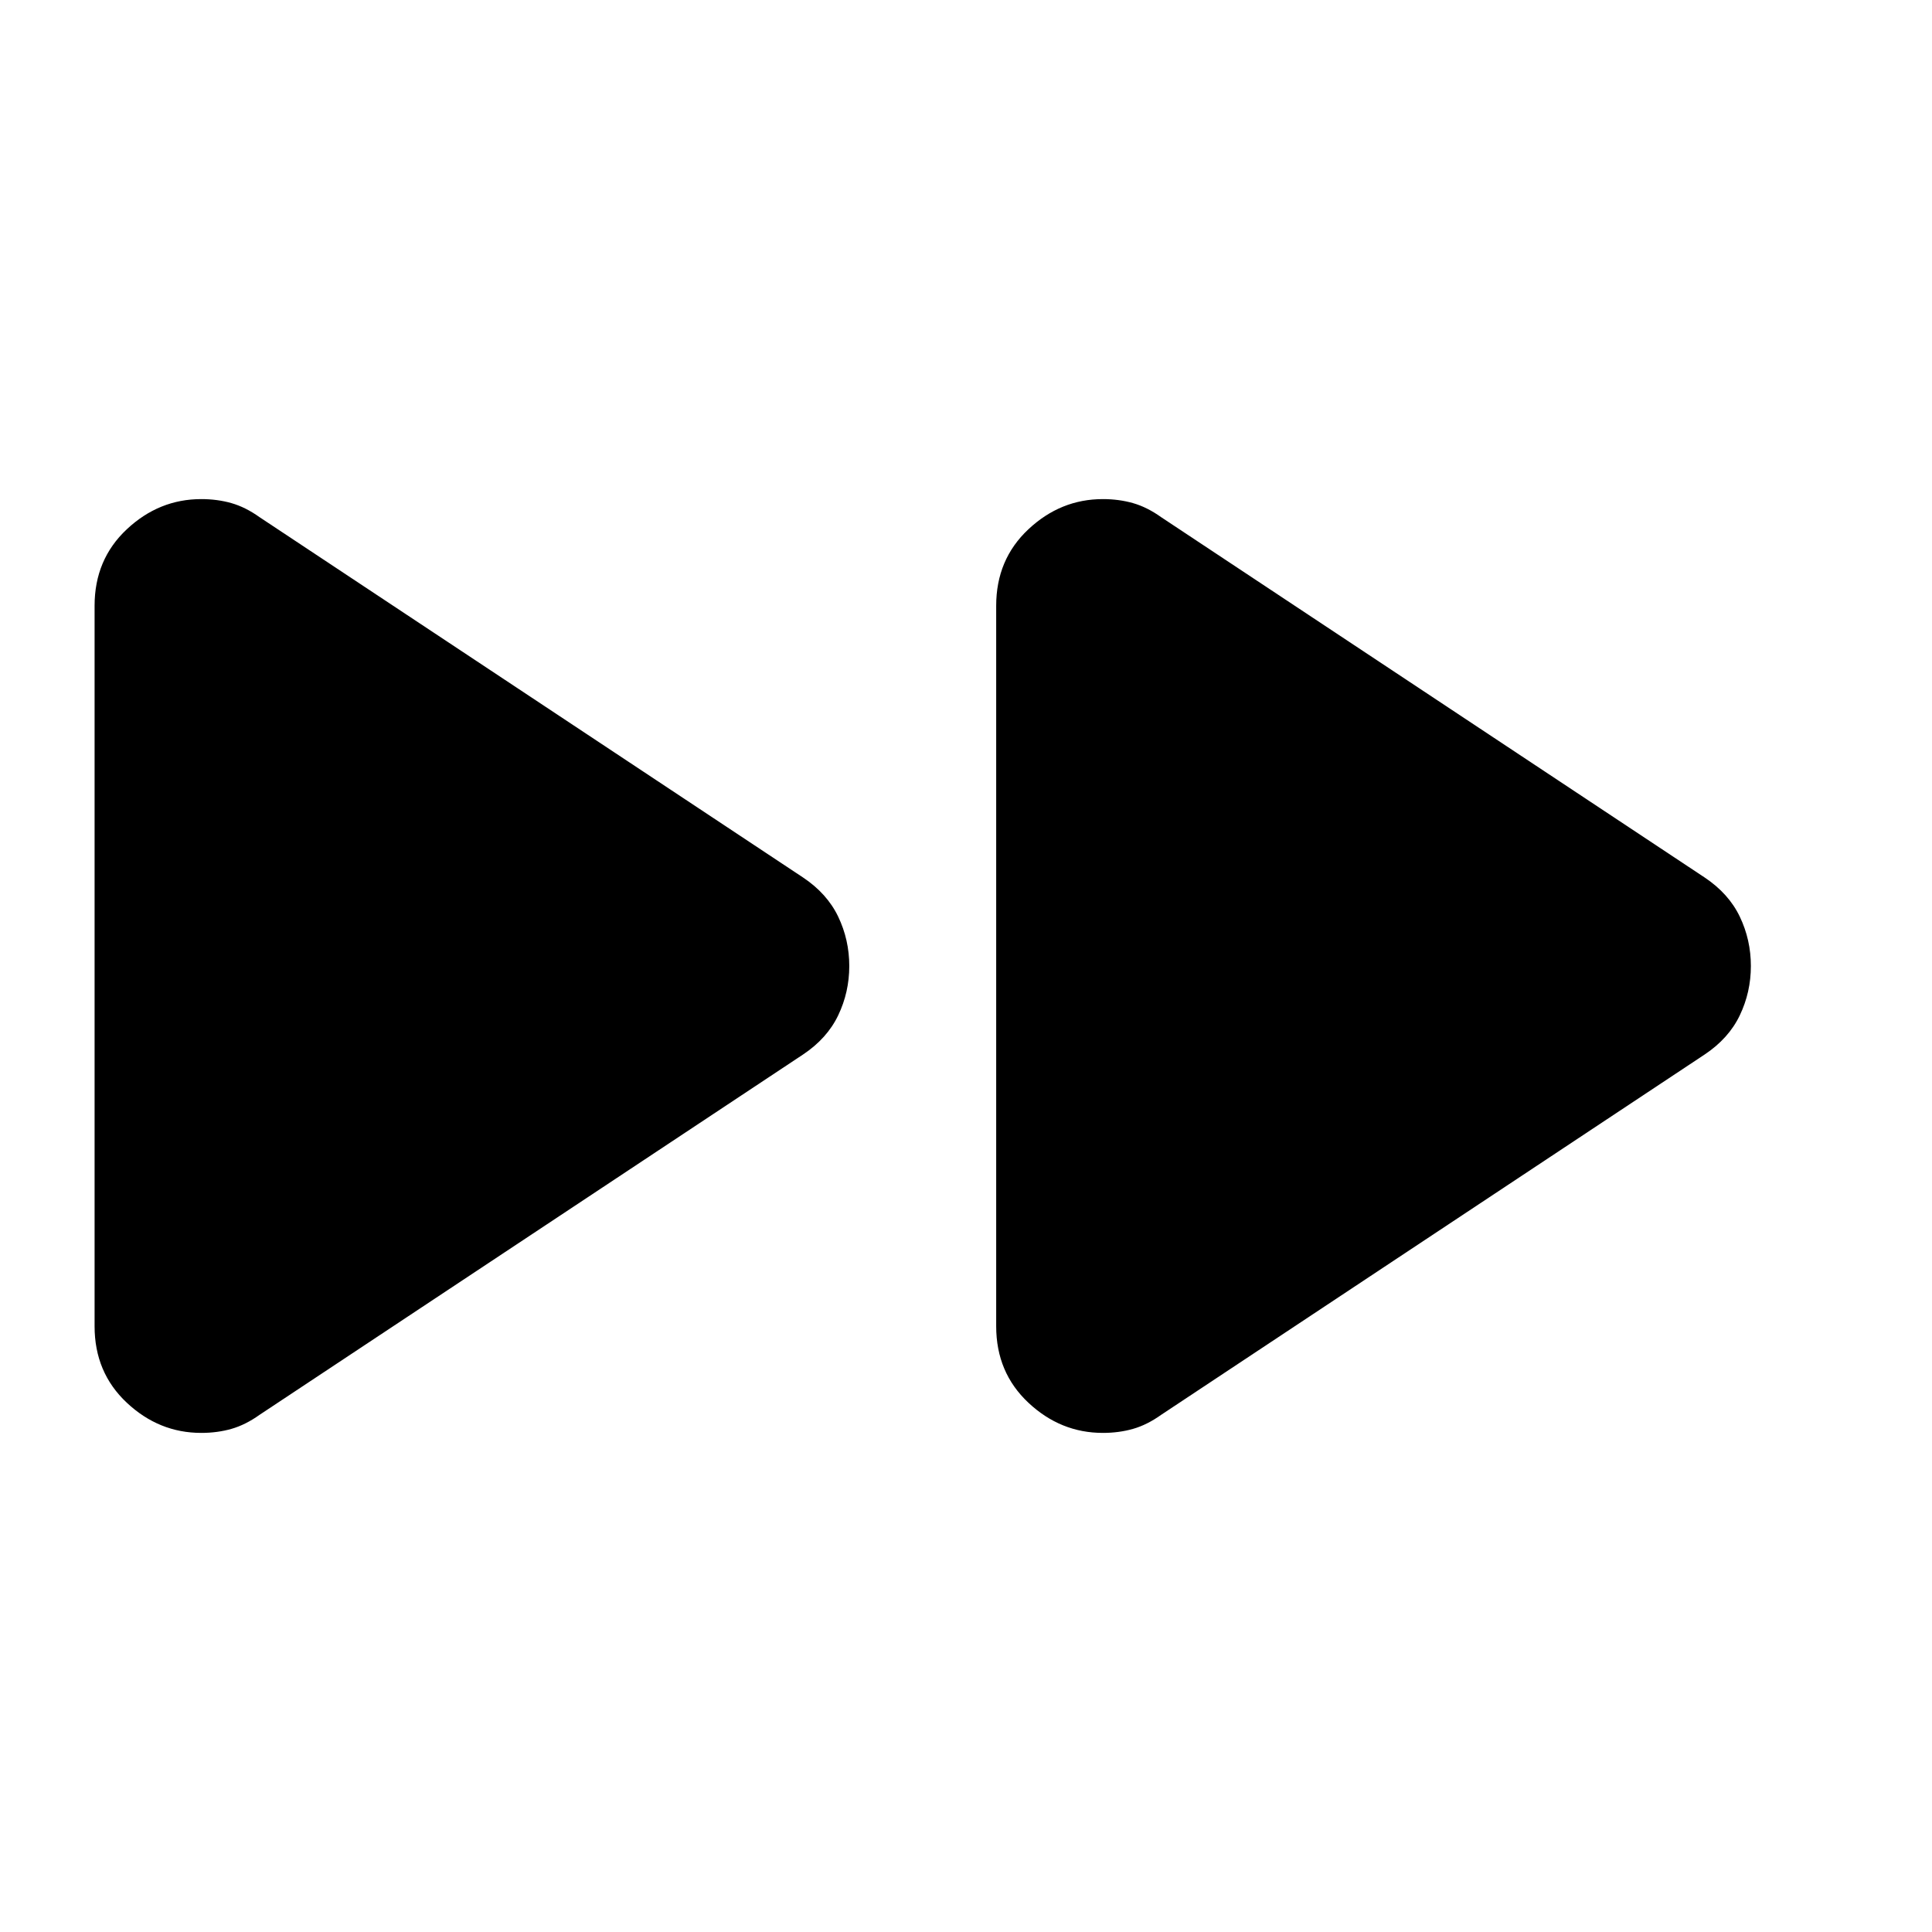 <svg xmlns="http://www.w3.org/2000/svg" height="24" viewBox="0 -960 960 960" width="24"><path d="M47-301v-358q0-23 16-38t37-15q8 0 15 2t14 7l270 179q12 8 17.5 19.5T422-480q0 13-5.5 24.5T399-436L129-257q-7 5-14 7t-15 2q-21 0-37-15t-16-38Zm448 0v-358q0-23 16-38t37-15q8 0 15 2t14 7l270 179q12 8 17.5 19.5T870-480q0 13-5.5 24.5T847-436L577-257q-7 5-14 7t-15 2q-21 0-37-15t-16-38Z"/></svg>